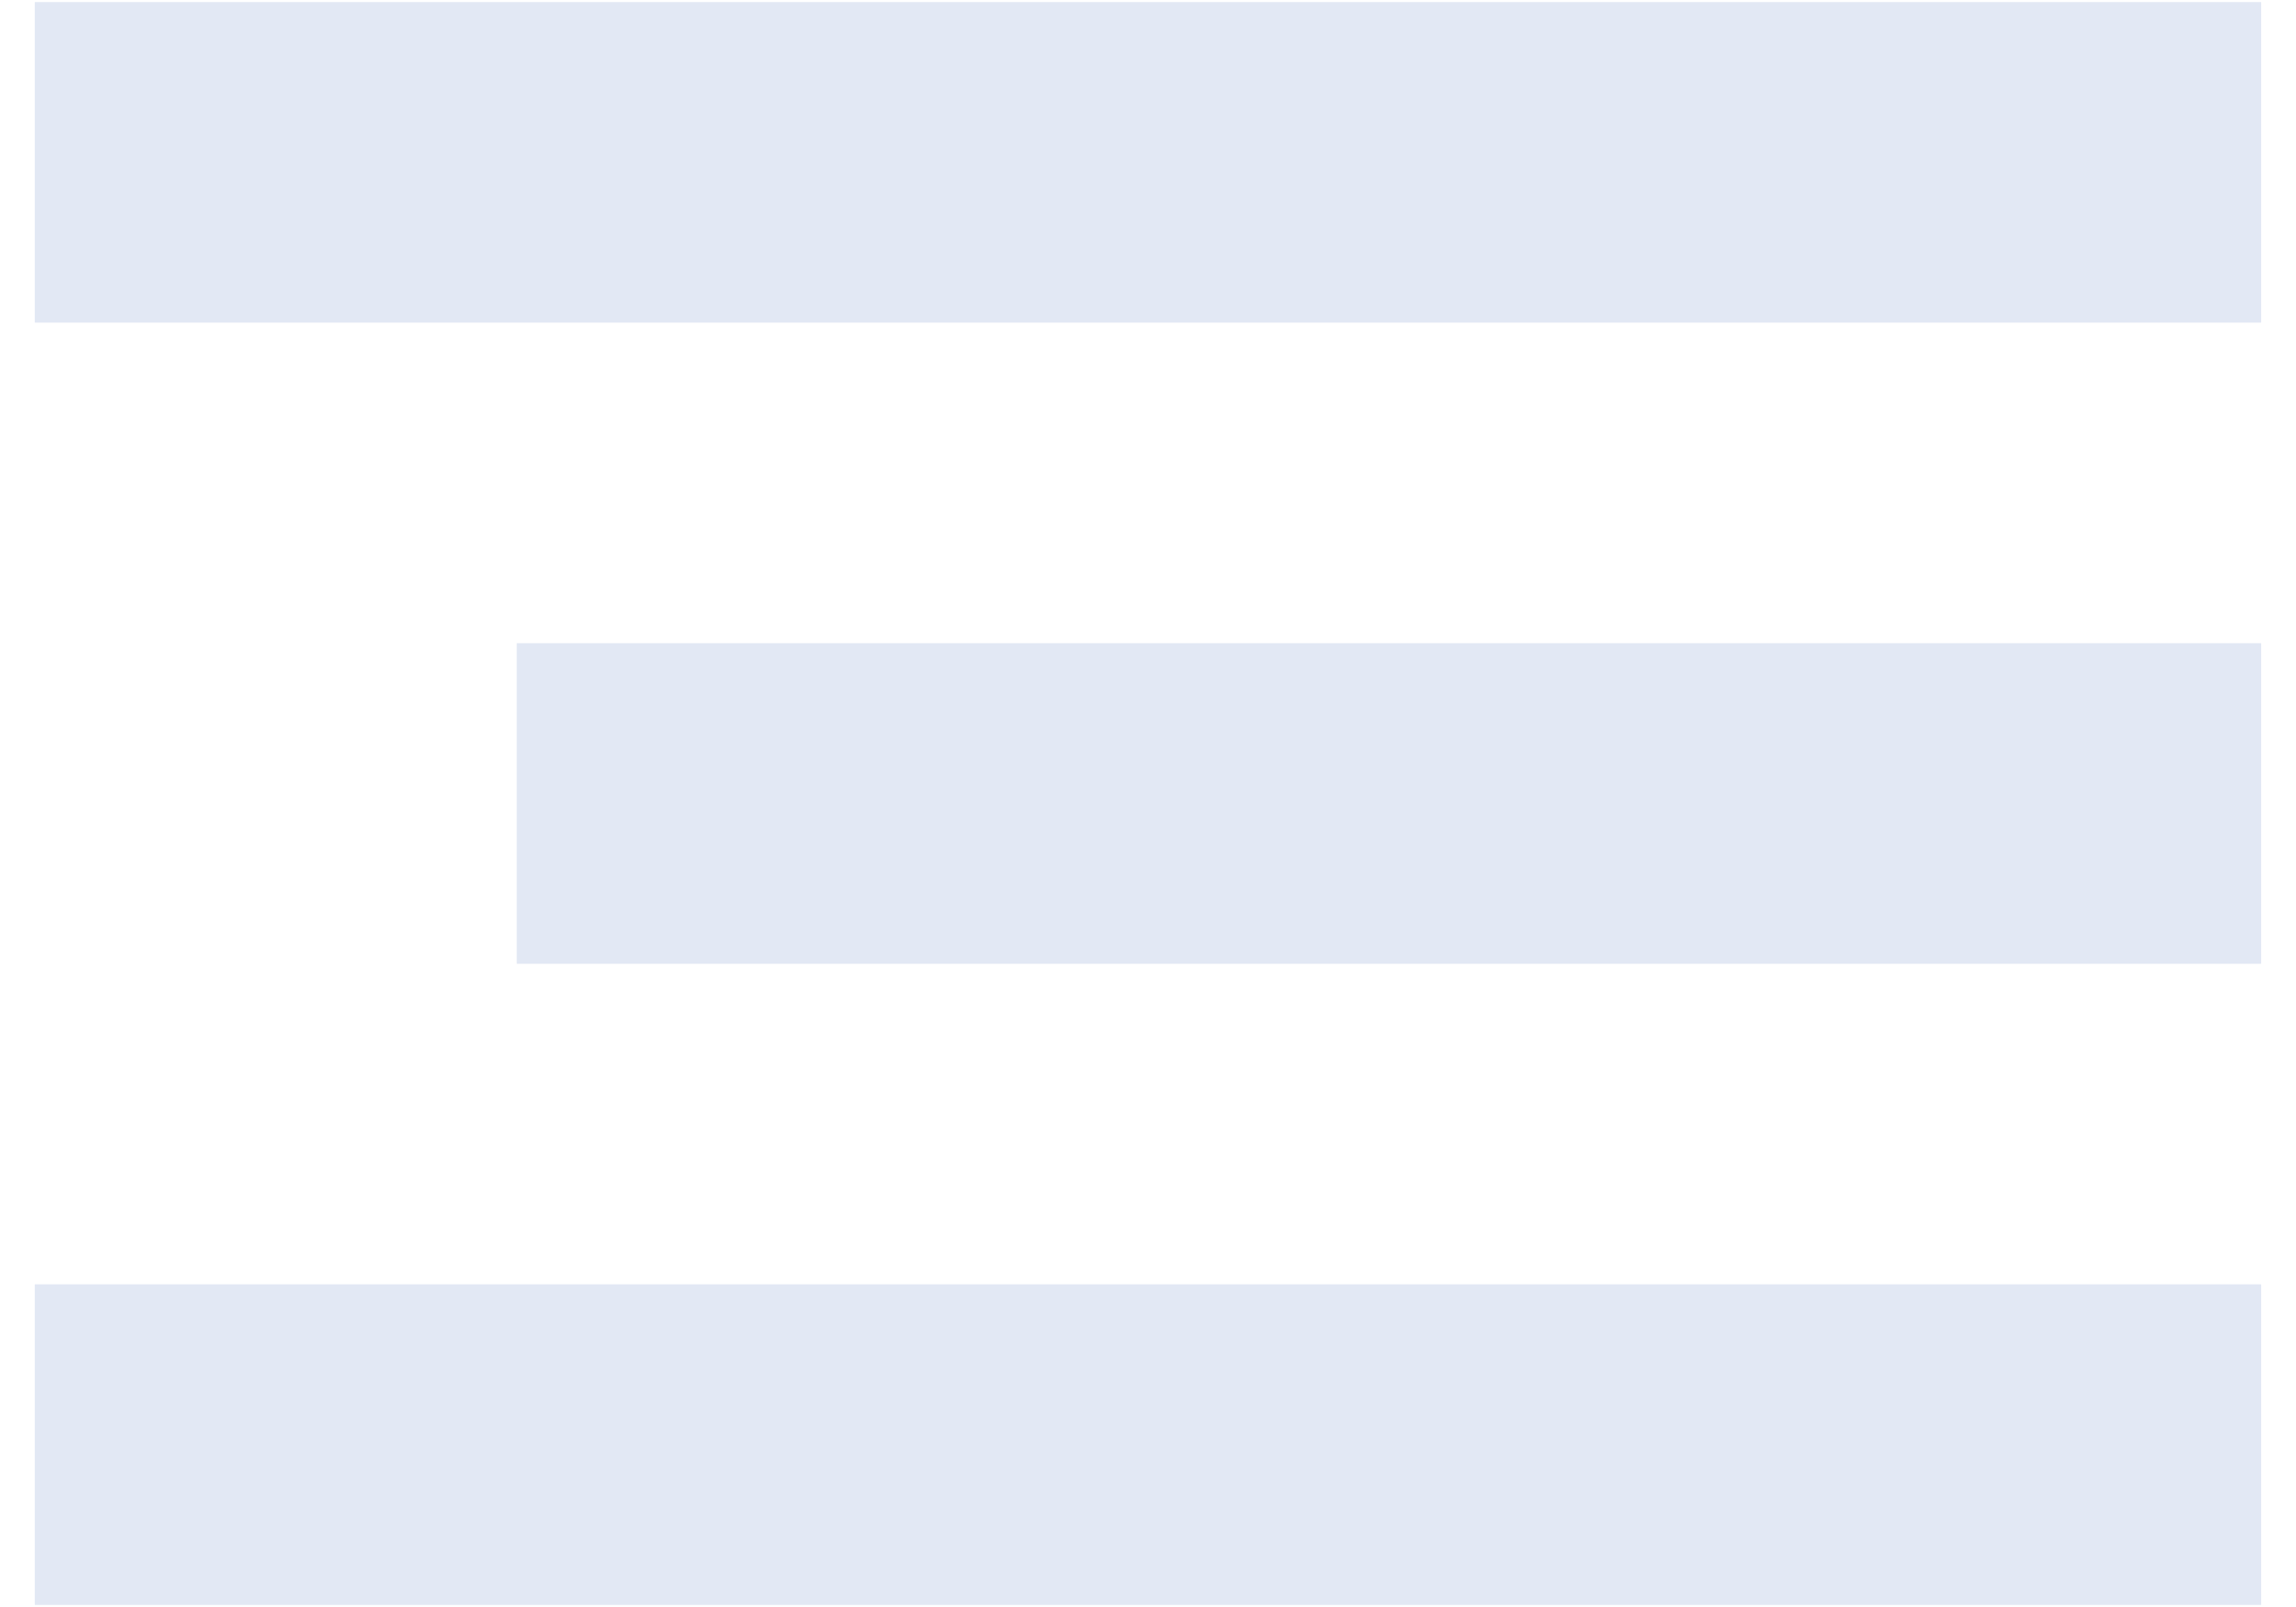 <svg width="60" height="42" viewBox="0 0 60 42" fill="none" xmlns="http://www.w3.org/2000/svg">
<path fill-rule="evenodd" clip-rule="evenodd" d="M0.909 41.946L59.09 41.946V33.567L0.909 33.567V41.946ZM0.909 8.432L59.09 8.432L59.09 0.054L0.909 0.054L0.909 8.432ZM59.09 25.189L13.504 25.189V16.81L59.09 16.81V25.189Z" fill="#E2E8F4"/>
</svg>
